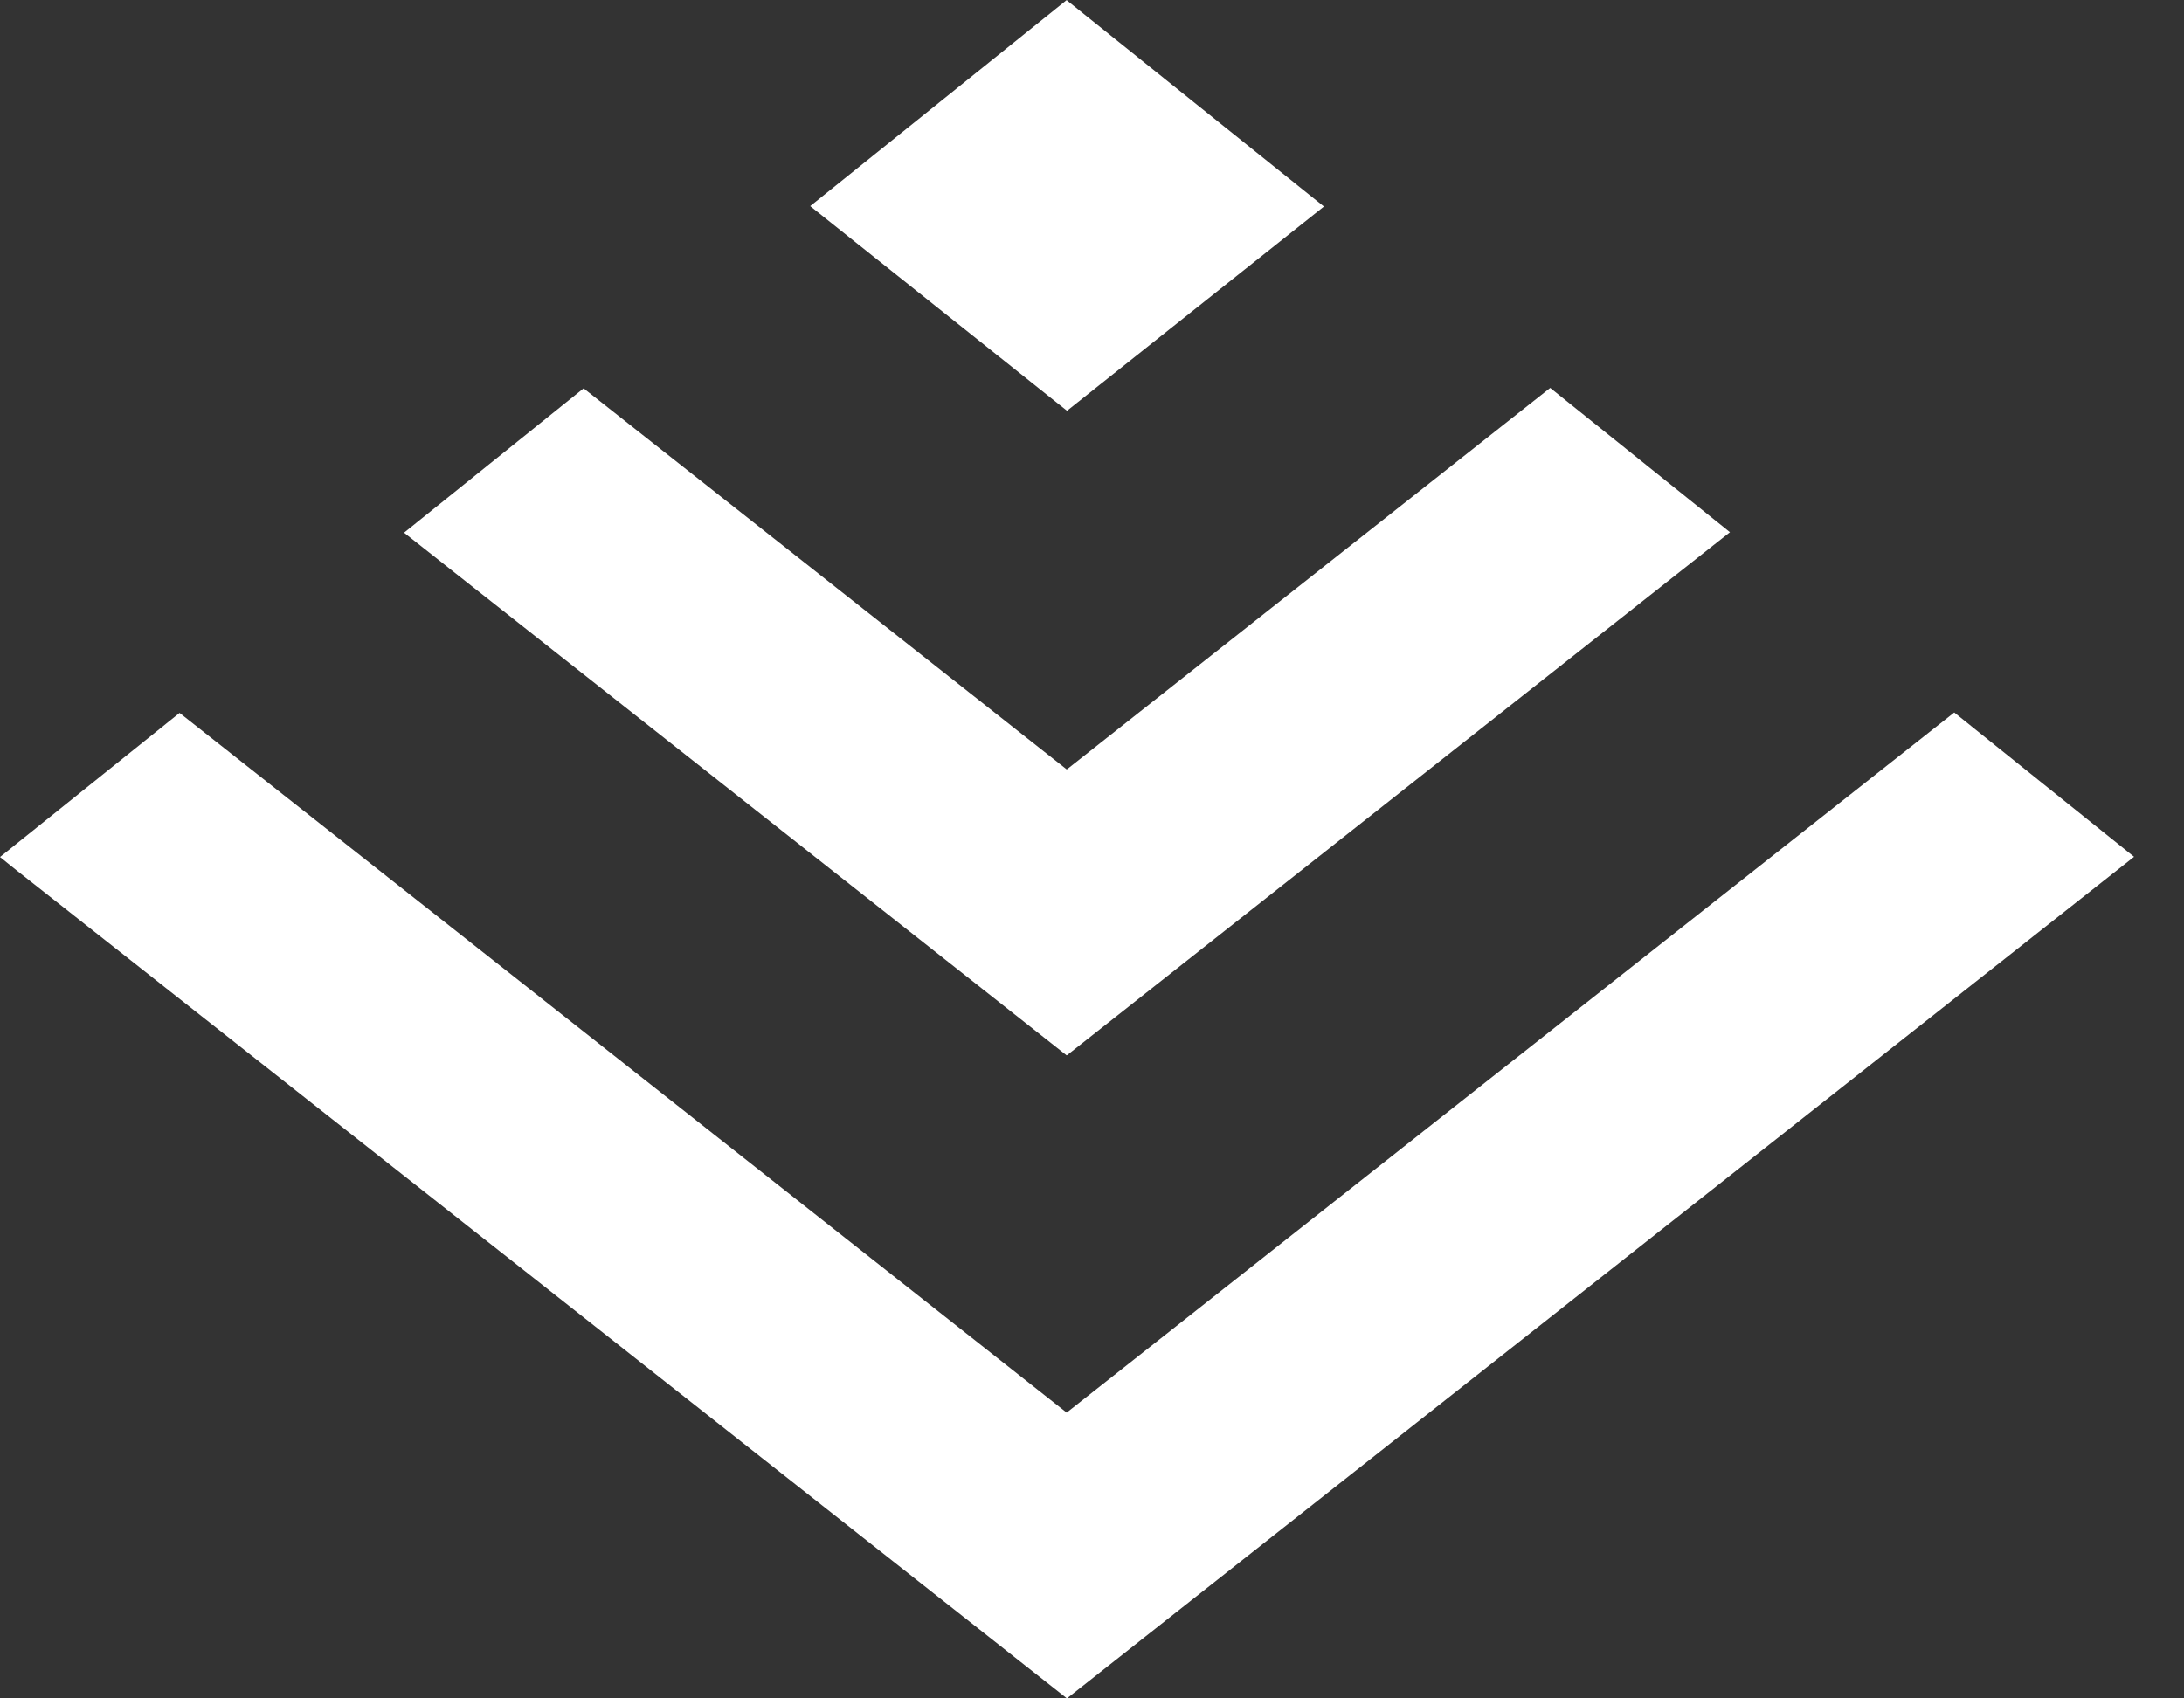 <svg width="36" height="28" viewBox="0 0 36 28" fill="none" xmlns="http://www.w3.org/2000/svg">
    <rect x="0" y="0" width="36" height="28" fill="#333333" stroke="none"/>
    <path fill-rule="evenodd" clip-rule="evenodd"
          d="M17.587 6.773L21.823 3.405L17.587 0.007L17.584 0L13.355 3.398L17.584 6.769L17.587 6.773ZM17.586 17.395H17.59L28.516 8.774L25.553 6.395L17.59 12.681H17.586L17.582 12.684L9.62 6.402L6.66 8.782L17.582 17.399L17.586 17.395ZM17.583 23.289L17.587 23.285L32.213 11.746L35.177 14.125L28.524 19.375L17.587 28L0.284 14.357L0 14.129L2.96 11.753L17.583 23.289Z"
          fill="#fff"/>
</svg>
